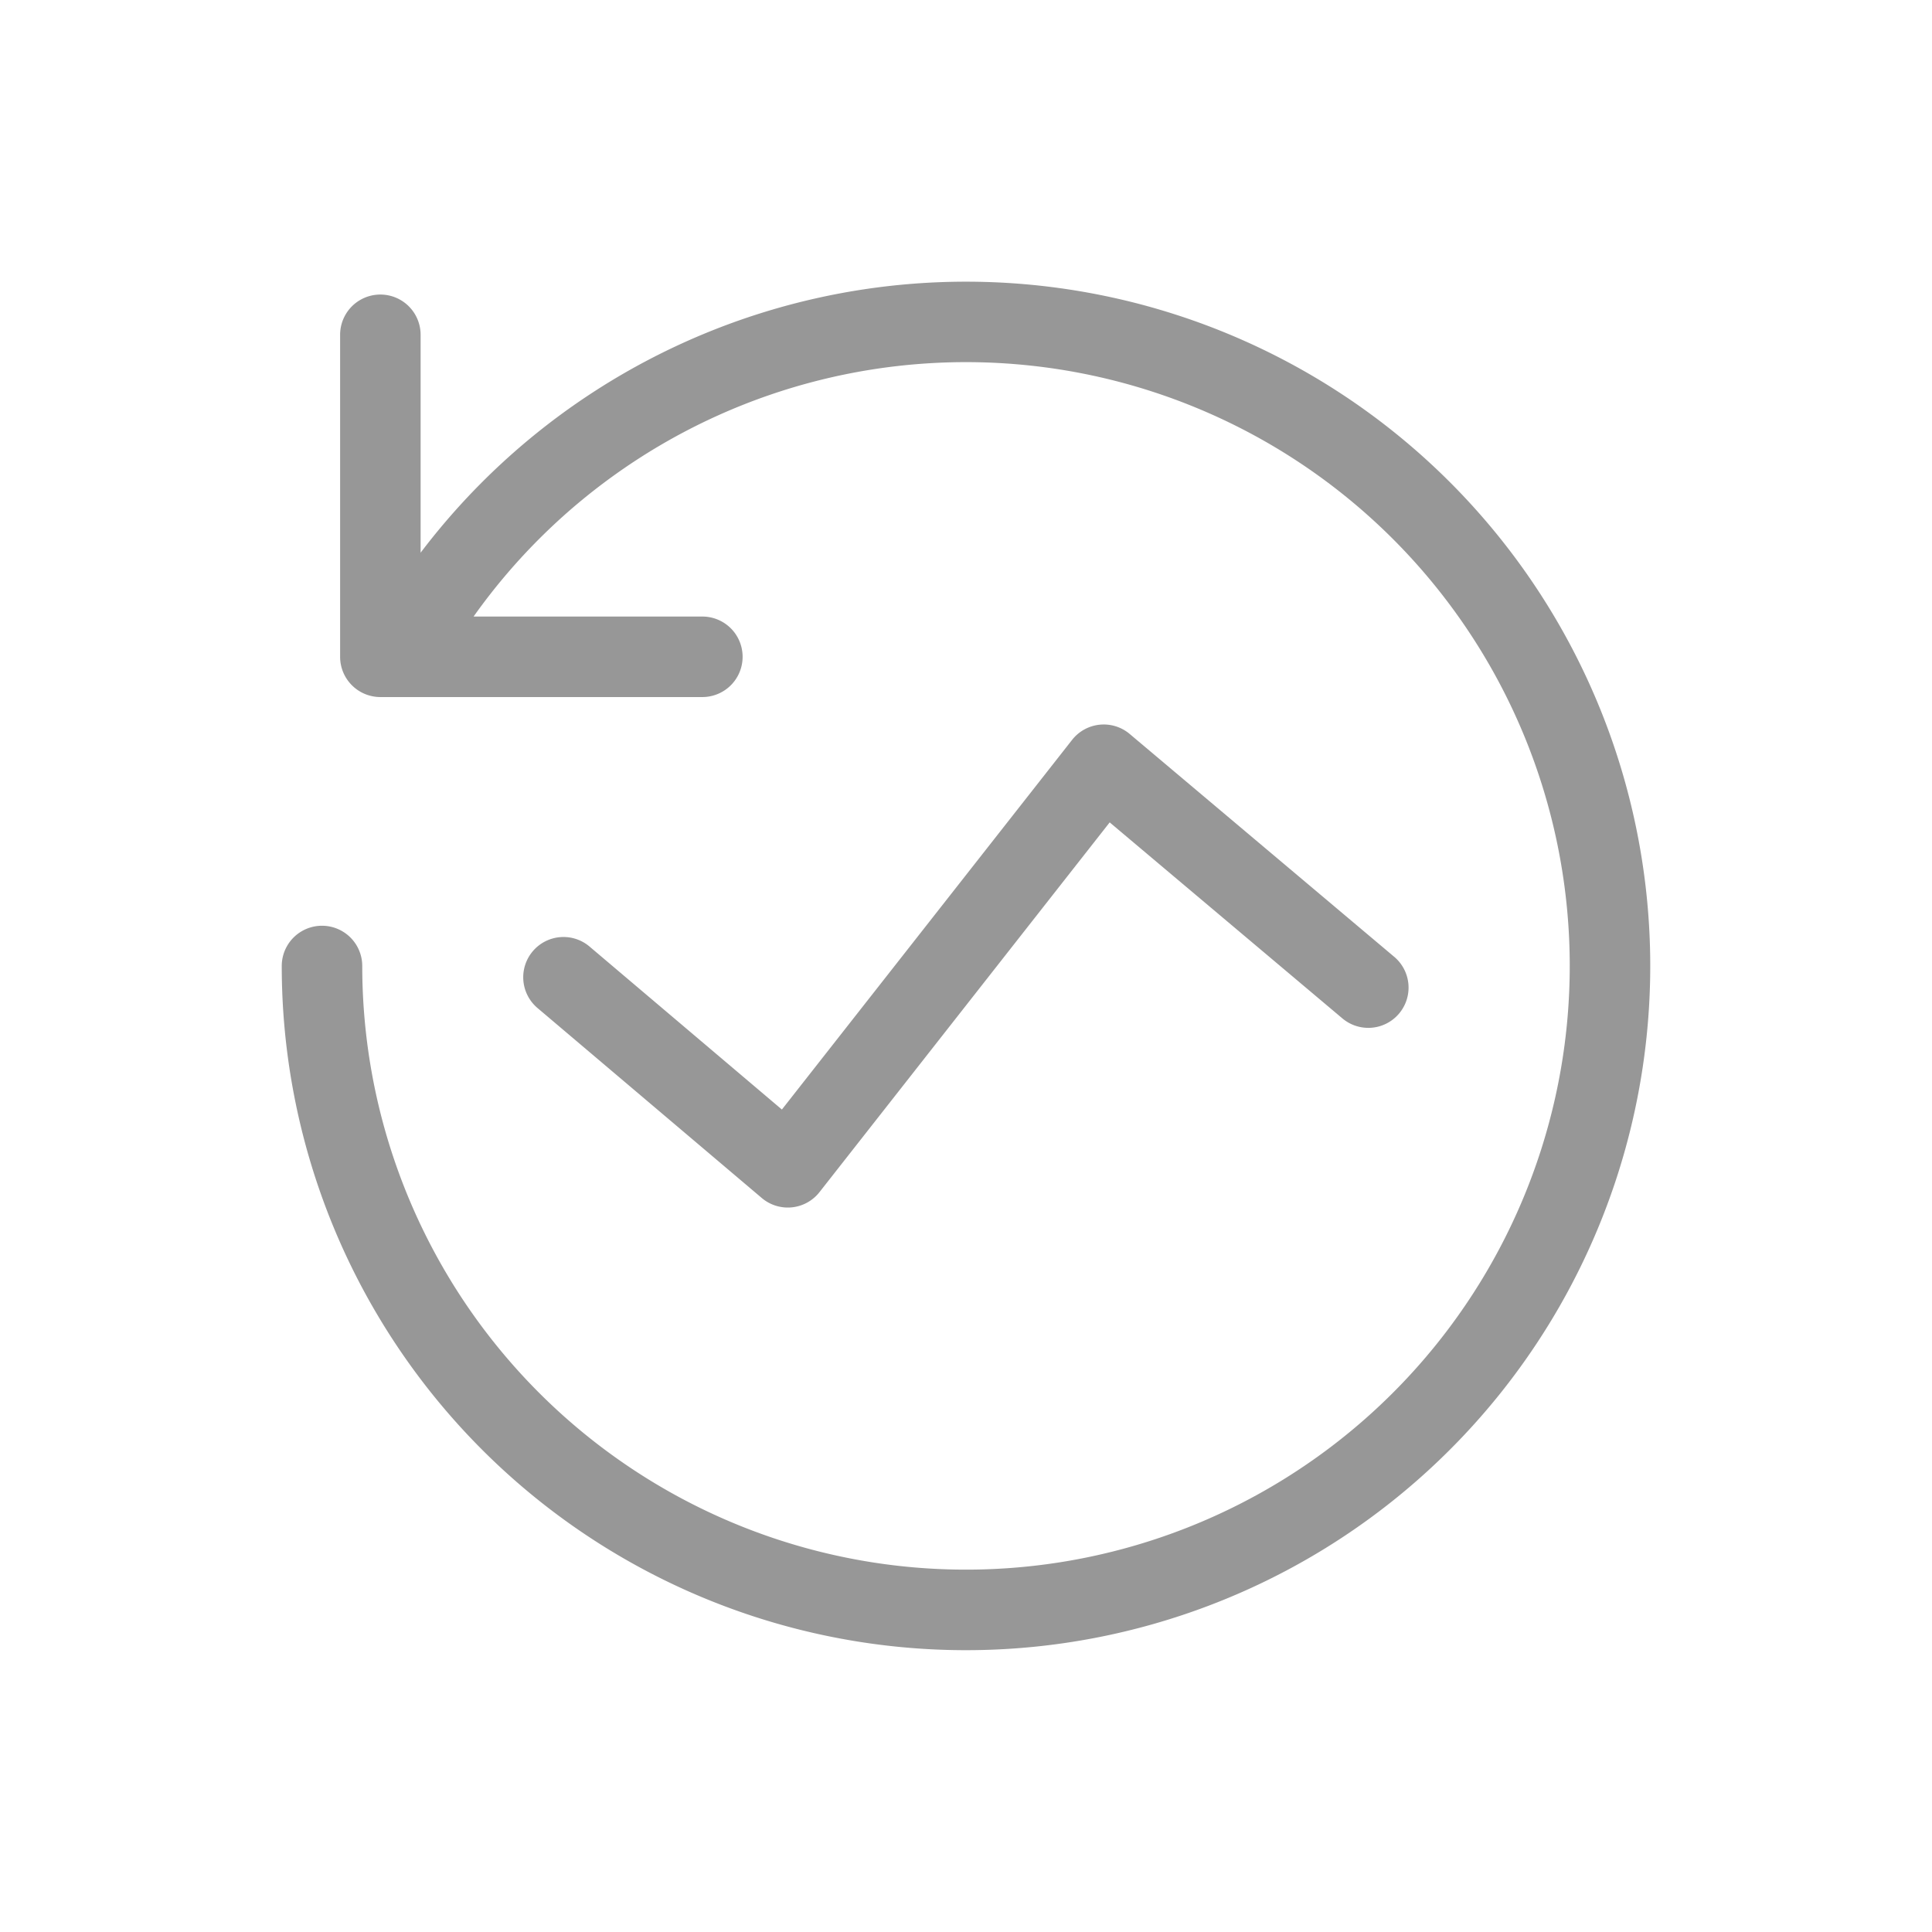 <svg width="24" height="24" xmlns="http://www.w3.org/2000/svg"><path d="M5.883 7.659h2.842a.5.5 0 1 1 0 1h-4a.5.5 0 0 1-.5-.5v-4a.5.5 0 1 1 1 0v2.707A8.5 8.5 0 1 1 3.5 12a.5.5 0 1 1 1 0 7.5 7.5 0 1 0 1.383-4.341zm4.297 7.15a.5.5 0 0 1-.717.073l-2.786-2.36a.5.5 0 1 1 .646-.764l2.39 2.025 3.605-4.592a.5.5 0 0 1 .716-.073l3.288 2.77a.5.5 0 0 1-.644.765l-2.893-2.437-3.605 4.593z" fill="#979797" fill-rule="nonzero"/></svg>